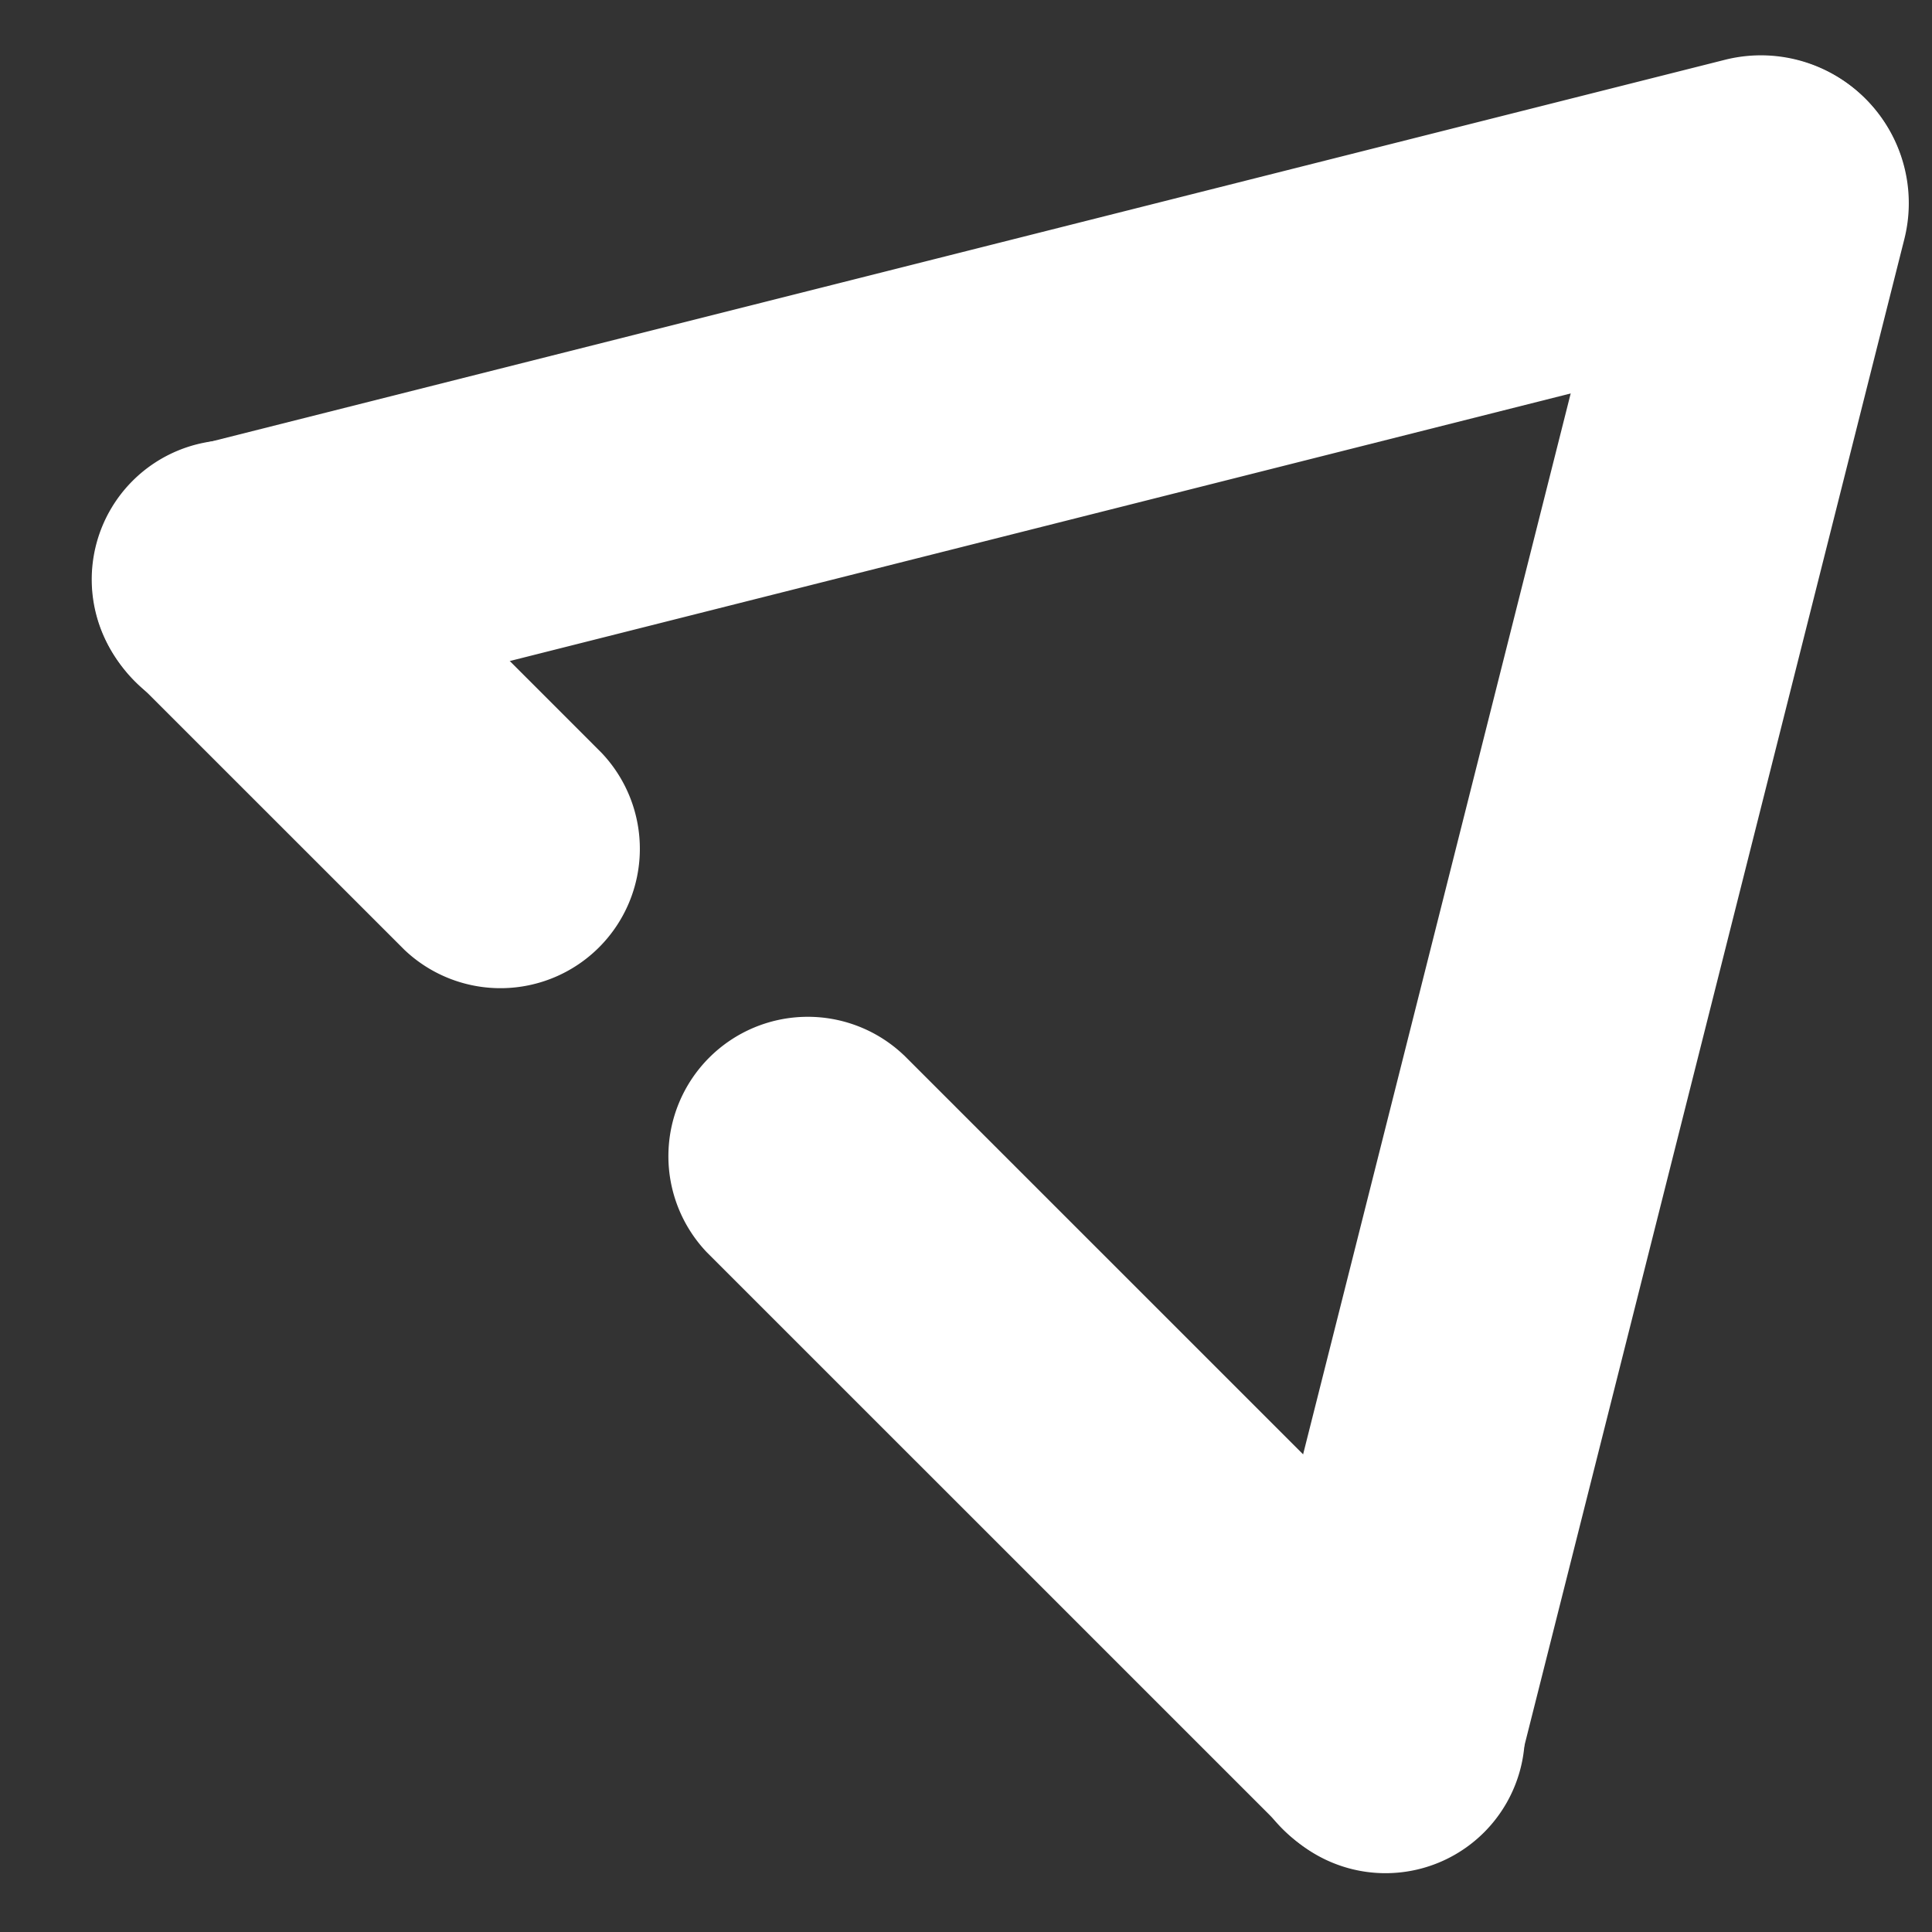 <svg xmlns="http://www.w3.org/2000/svg" width="27" height="27" viewBox="0 0 27 27">
    <rect x="0" y="0" width="27" height="27" fill="#333333" stroke="none"/>
    <g fill="none" fill-rule="evenodd">
        <g fill="#FFF">
            <path d="M4.608 6.721l3.798 3.799a1.948 1.948 0 0 1-2.754 2.754L1.853 9.476A1.948 1.948 0 0 1 4.608 6.72zM12.631 14.745l8.086 8.085a1.948 1.948 0 1 1-2.755 2.754L9.877 17.5a1.948 1.948 0 0 1 2.754-2.754z"></path>
            <path d="M2.755 6.22L24.105.836a2.057 2.057 0 0 1 2.483 1.433 1.94 1.94 0 0 1-1.392 2.411l-21.35 5.385a2.057 2.057 0 0 1-2.483-1.434 1.94 1.94 0 0 1 1.392-2.41z"></path>
            <path d="M17.384 23.604l5.385-21.35A1.94 1.94 0 0 1 25.179.86a2.057 2.057 0 0 1 1.434 2.483l-5.384 21.35a1.94 1.94 0 0 1-2.411 1.392 2.057 2.057 0 0 1-1.434-2.482z"></path>
        </g>
        <path class="tw-fill-current" d="M16.541 13.778l-7.63 7.631a2.015 2.015 0 1 1-2.85-2.849l7.631-7.63a2.015 2.015 0 1 1 2.85 2.848zM5.111 25.208l-1.108 1.109a2.015 2.015 0 1 1-2.85-2.85l1.11-1.108a2.015 2.015 0 1 1 2.848 2.85z"></path>
    </g>
</svg>
